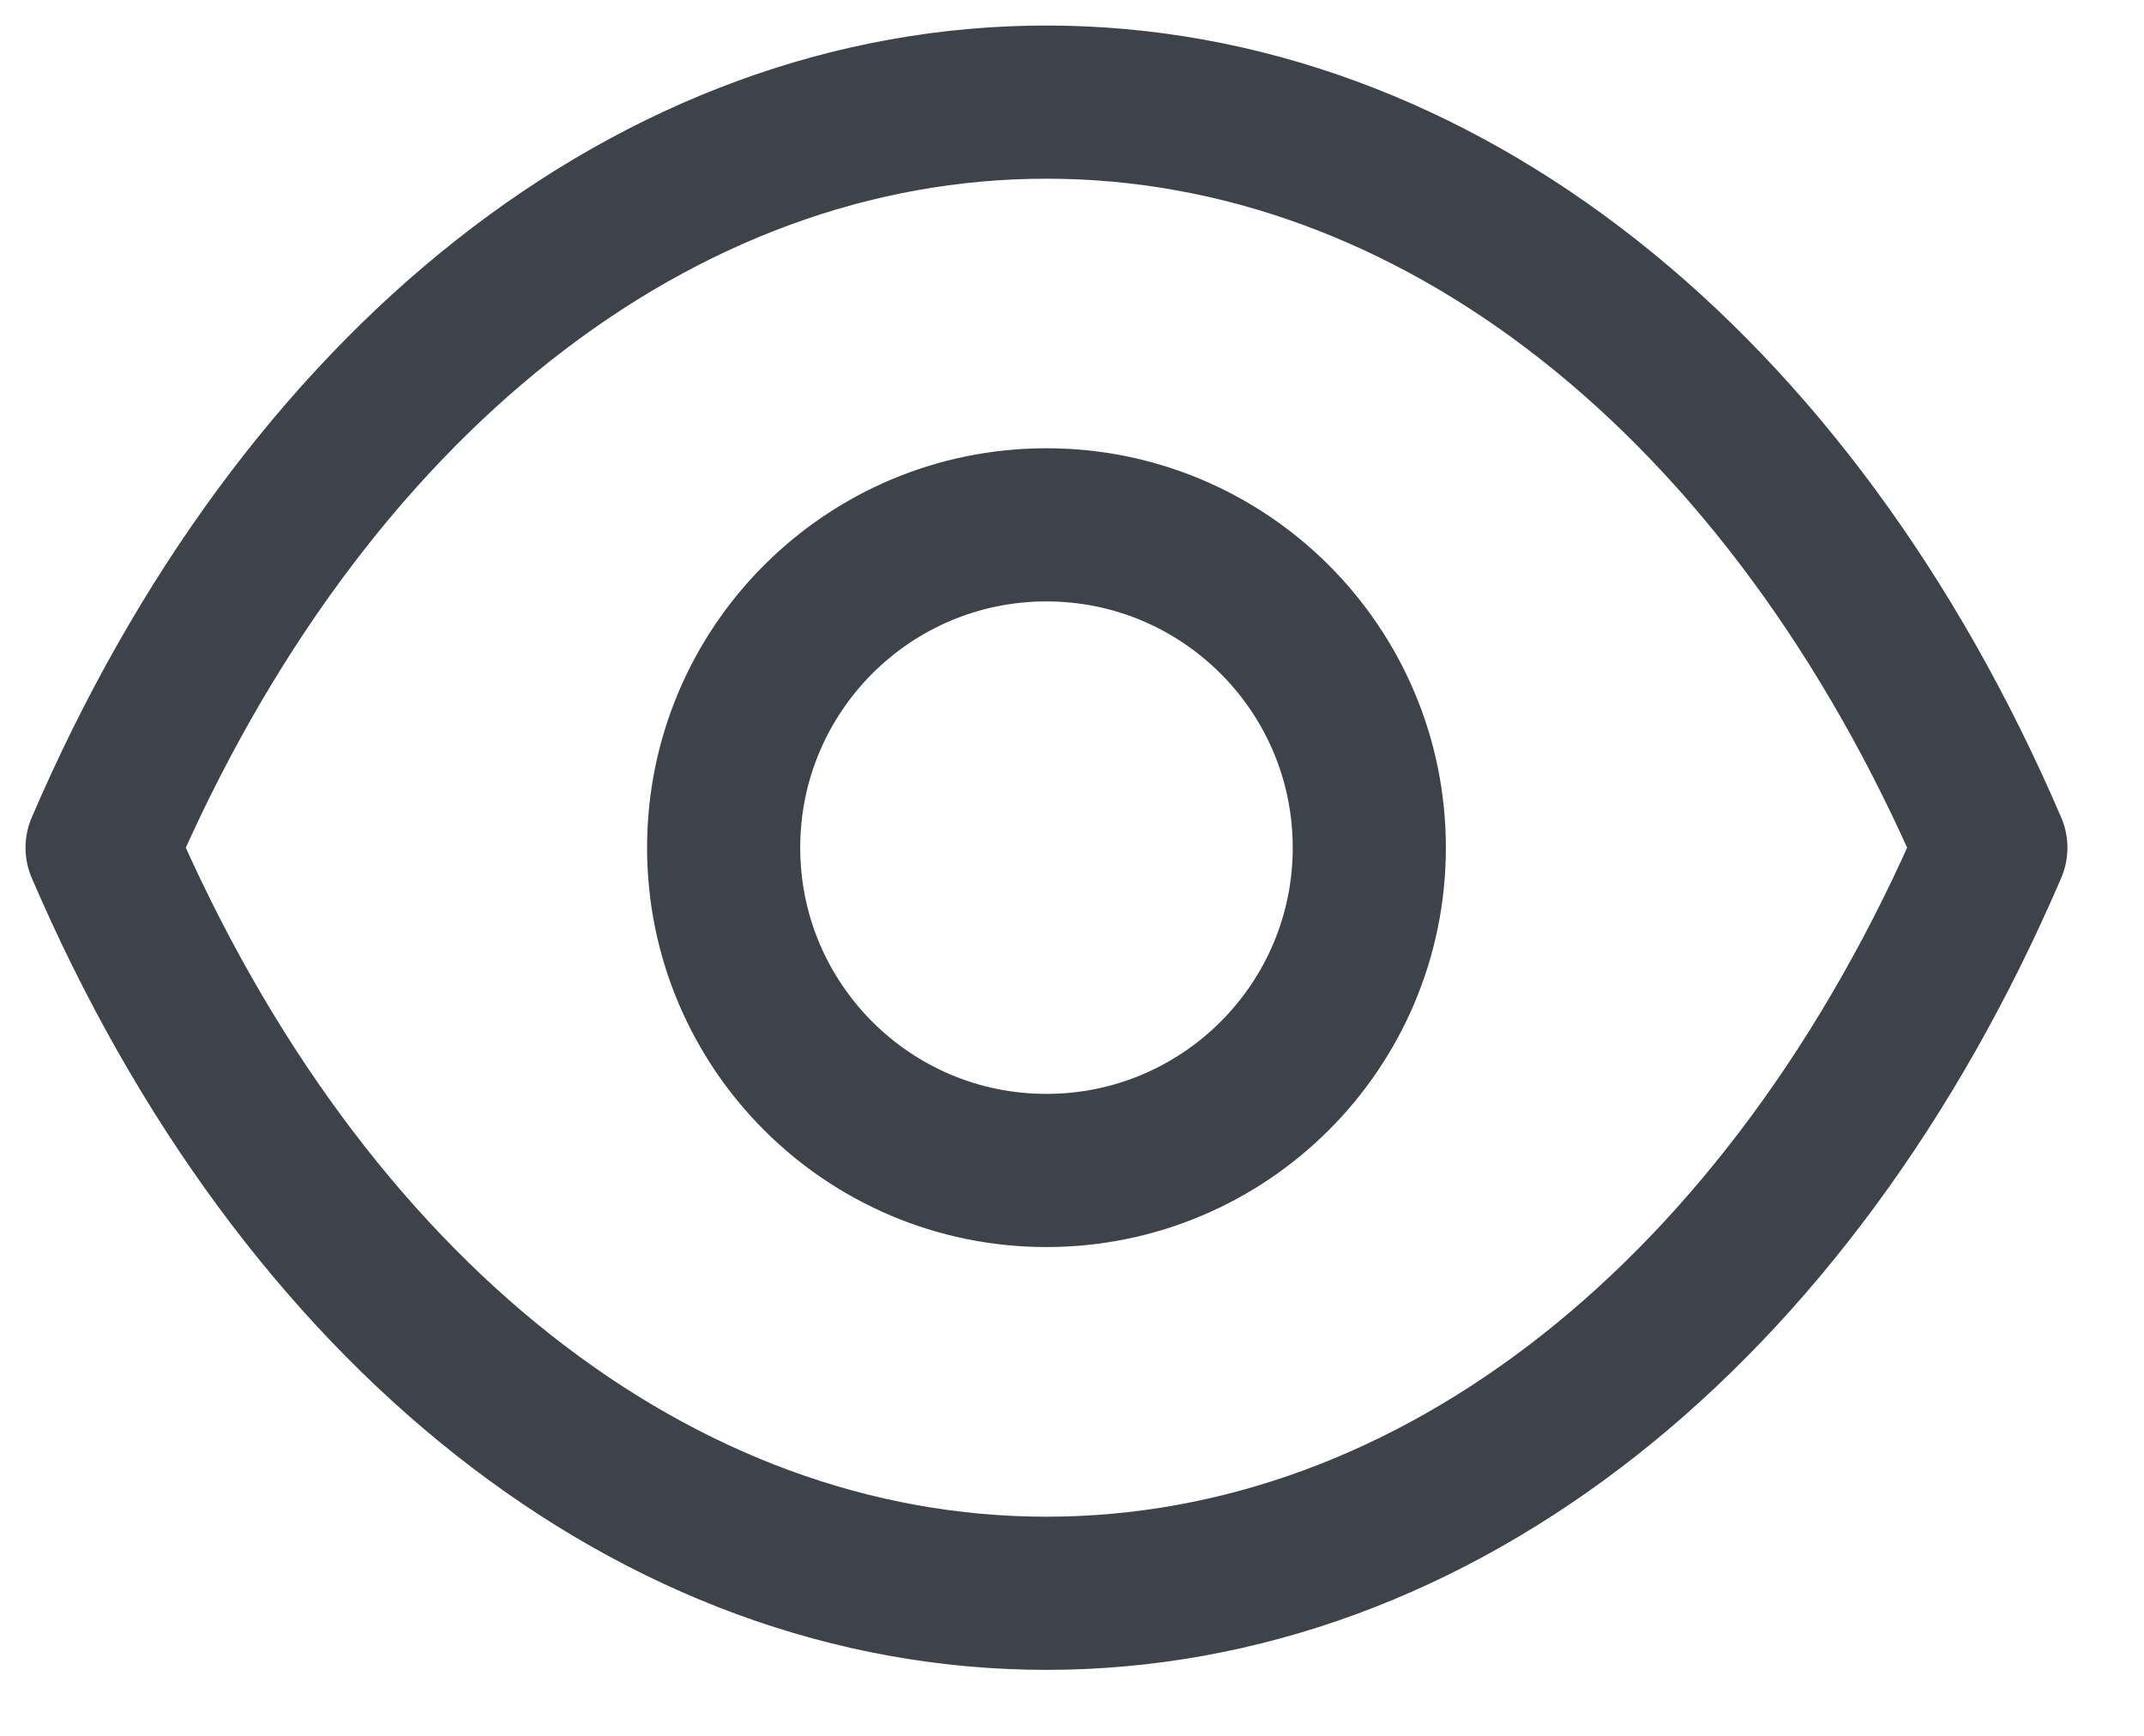 <svg width="21" height="17" viewBox="0 0 21 17" fill="none" xmlns="http://www.w3.org/2000/svg">
<path fill-rule="evenodd" clip-rule="evenodd" d="M13.412 8.302C13.412 10.048 11.995 11.463 10.249 11.463C8.504 11.463 7.088 10.048 7.088 8.302C7.088 6.555 8.504 5.14 10.249 5.14C11.995 5.14 13.412 6.555 13.412 8.302Z" stroke="#3E424B" stroke-width="1.5" stroke-linecap="round" stroke-linejoin="round"/>
<path fill-rule="evenodd" clip-rule="evenodd" d="M10.248 15.604C14.056 15.604 17.539 12.866 19.5 8.302C17.539 3.738 14.056 1 10.248 1H10.252C6.444 1 2.961 3.738 1 8.302C2.961 12.866 6.444 15.604 10.252 15.604H10.248Z" stroke="#3E424B" stroke-width="1.5" stroke-linecap="round" stroke-linejoin="round"/>
</svg>
